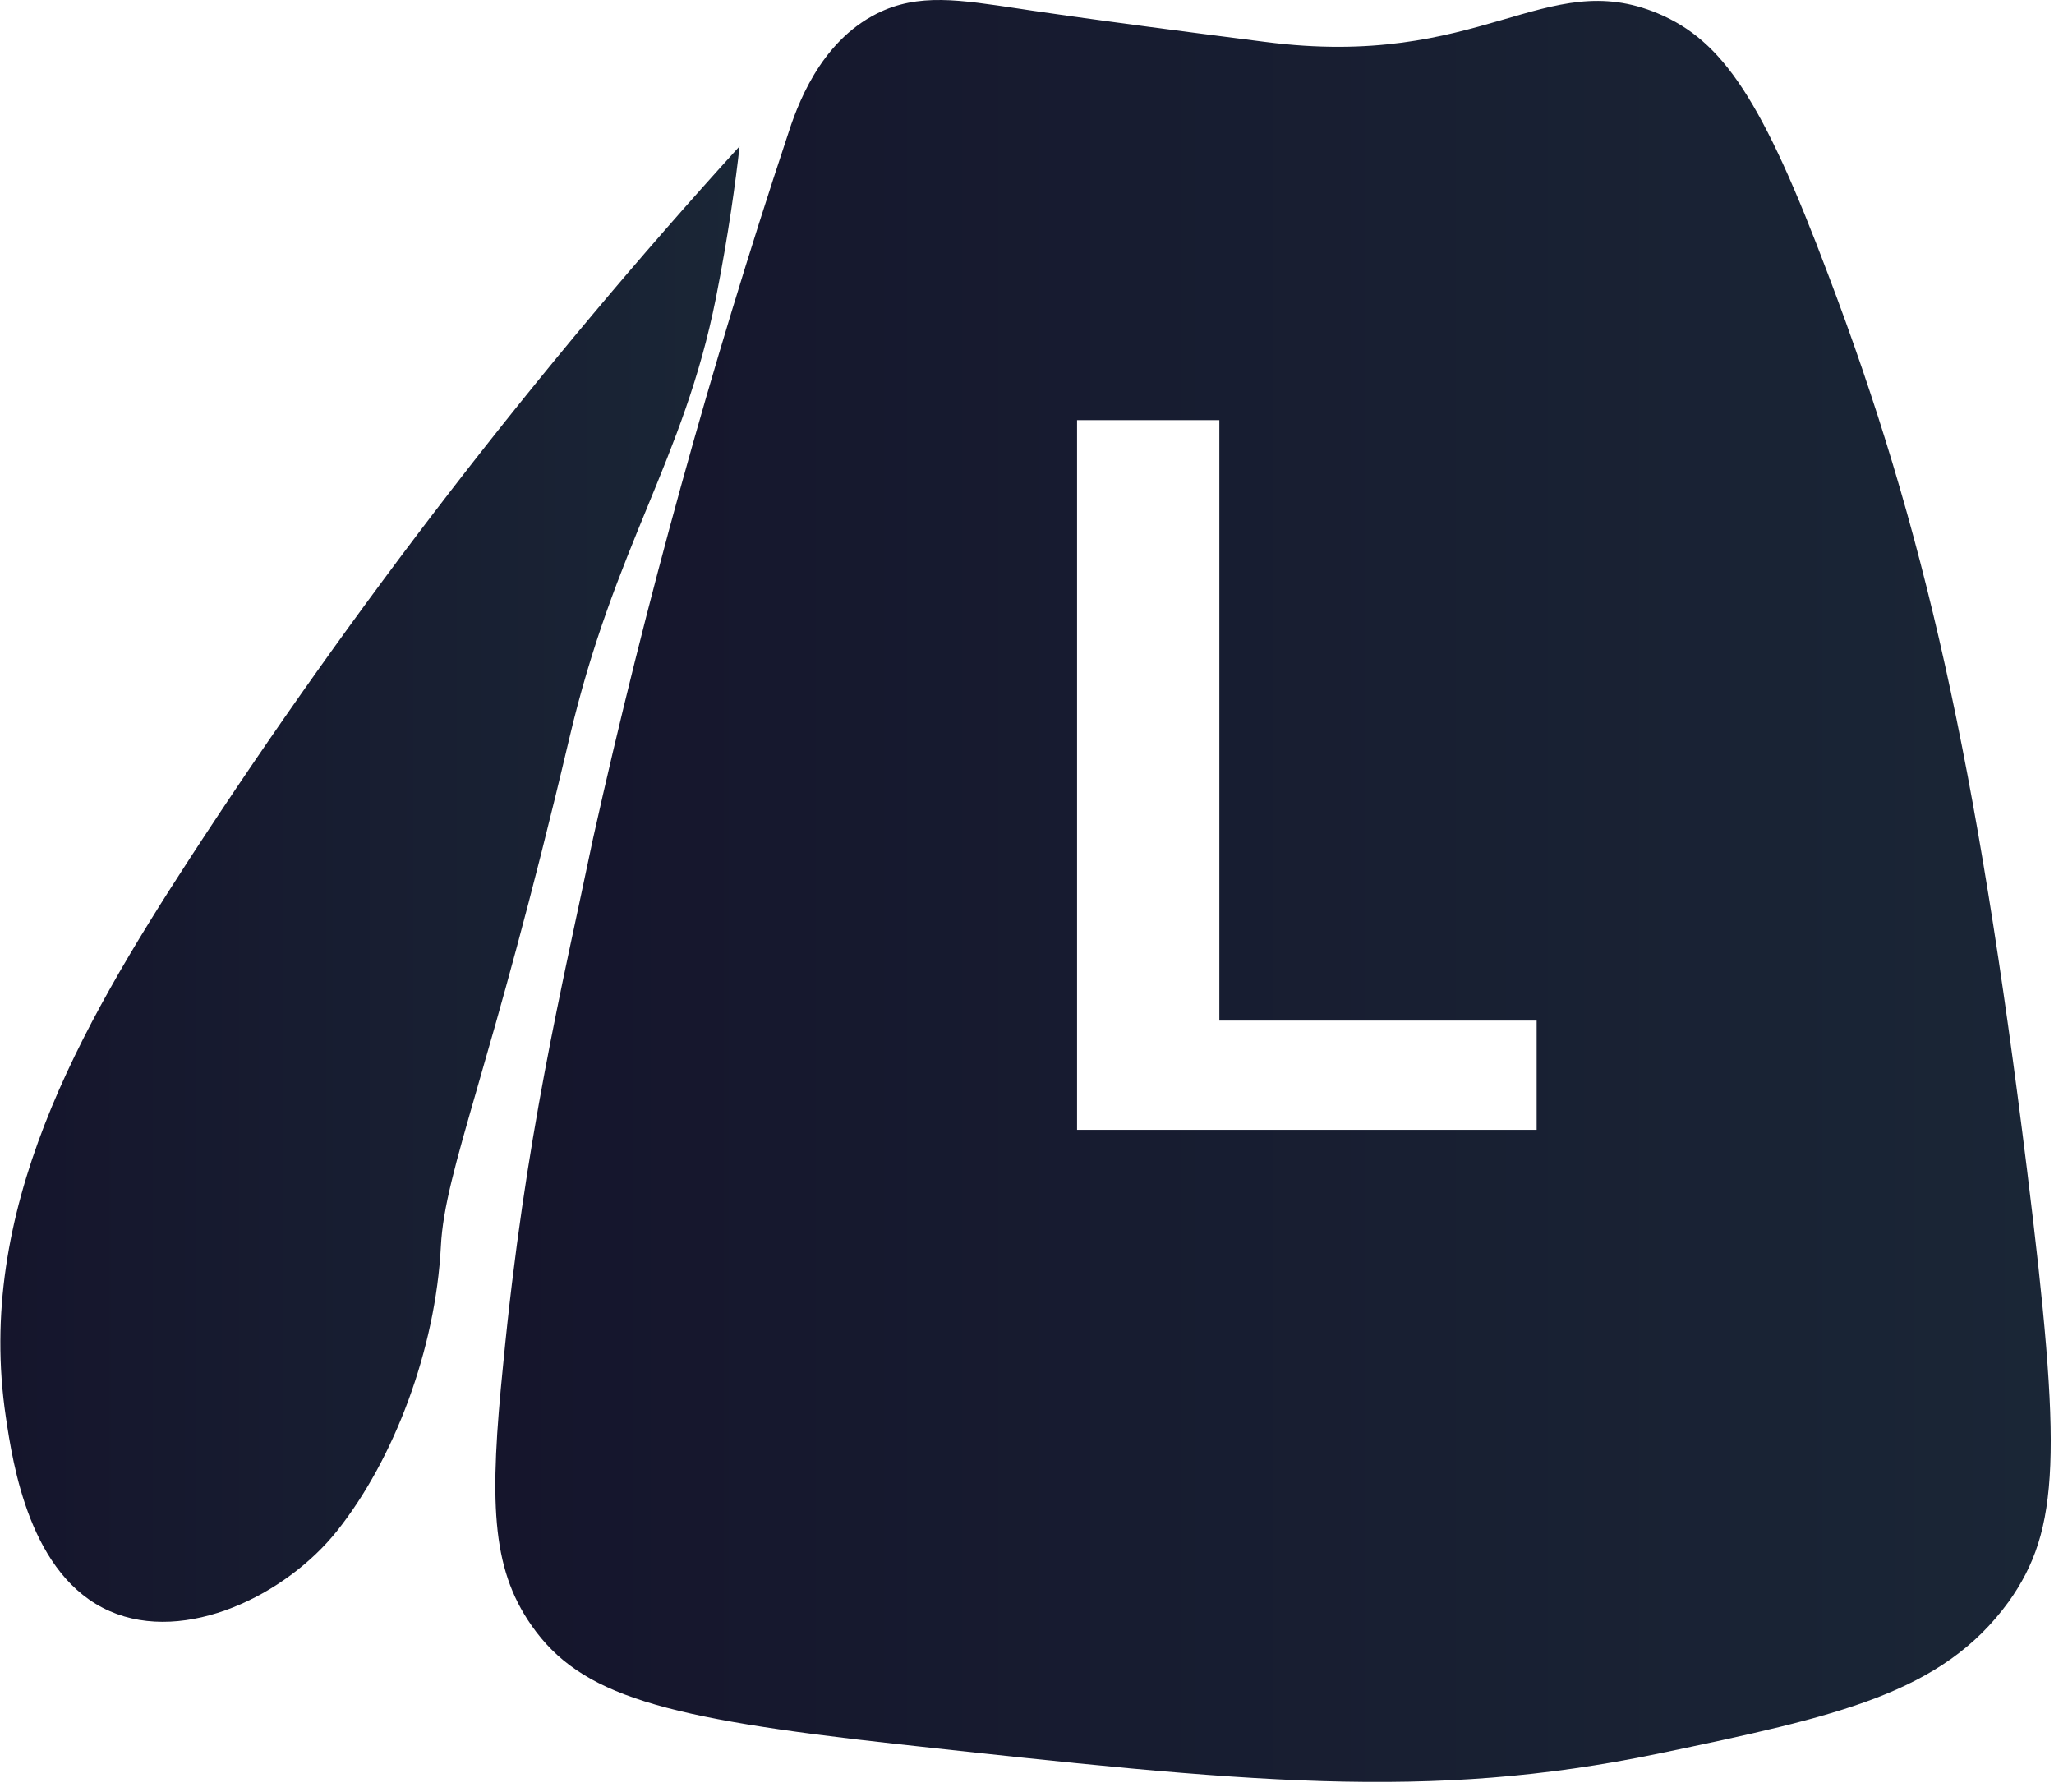 <svg width="141" height="123" viewBox="0 0 141 123" fill="none" xmlns="http://www.w3.org/2000/svg">
<path d="M49.146 20.456C50.007 16.102 50.497 12.472 50.769 10.04C36.918 25.276 24.312 41.6 13.073 58.857C5.367 70.721 -1.701 83.127 0.4 97.258C0.882 100.505 2.04 108.204 7.55 110.601C12.737 112.864 19.629 109.501 23.15 105.07C27.054 100.155 29.9 92.633 30.265 85.541C30.532 80.265 33.709 73.501 39.073 50.718C42.207 37.389 46.907 31.66 49.146 20.456Z" fill="url(#paint0_linear_143_71)"/>
<path d="M139.152 80.325C135.708 52.412 132.118 36.264 125.493 18.839C121.003 6.898 118.274 2.803 113.823 0.927C106.04 -2.332 101.697 4.807 86.846 2.876C74.16 1.264 69.933 0.591 69.933 0.591C65.891 -0.008 63.045 -0.495 60.204 0.927C56.24 2.915 54.69 7.329 54.032 9.394C48.788 25.209 44.342 41.279 40.713 57.542C38.561 67.85 36.038 78.114 34.54 93.663C33.606 102.919 33.679 107.566 36.486 111.575C39.852 116.407 45.526 117.942 61.479 119.705C85.649 122.365 98.034 123.641 113.823 120.378C126.242 117.791 133.315 116.222 137.878 109.963C141.433 104.979 141.545 99.733 139.152 80.325ZM105.485 77.553H73.936V28.84H83.704V70.057H105.485V77.553Z" fill="url(#paint1_linear_143_71)"/>
<defs>
<linearGradient id="paint0_linear_143_71" x1="0.021" y1="60.685" x2="50.769" y2="60.685" gradientUnits="userSpaceOnUse">
<stop stop-color="#15152C"/>
<stop offset="1" stop-color="#1A2636"/>
</linearGradient>
<linearGradient id="paint1_linear_143_71" x1="34.002" y1="61.159" x2="140.775" y2="61.159" gradientUnits="userSpaceOnUse">
<stop stop-color="#15152C"/>
<stop offset="1" stop-color="#1A2636"/>
</linearGradient>
</defs>
</svg>
